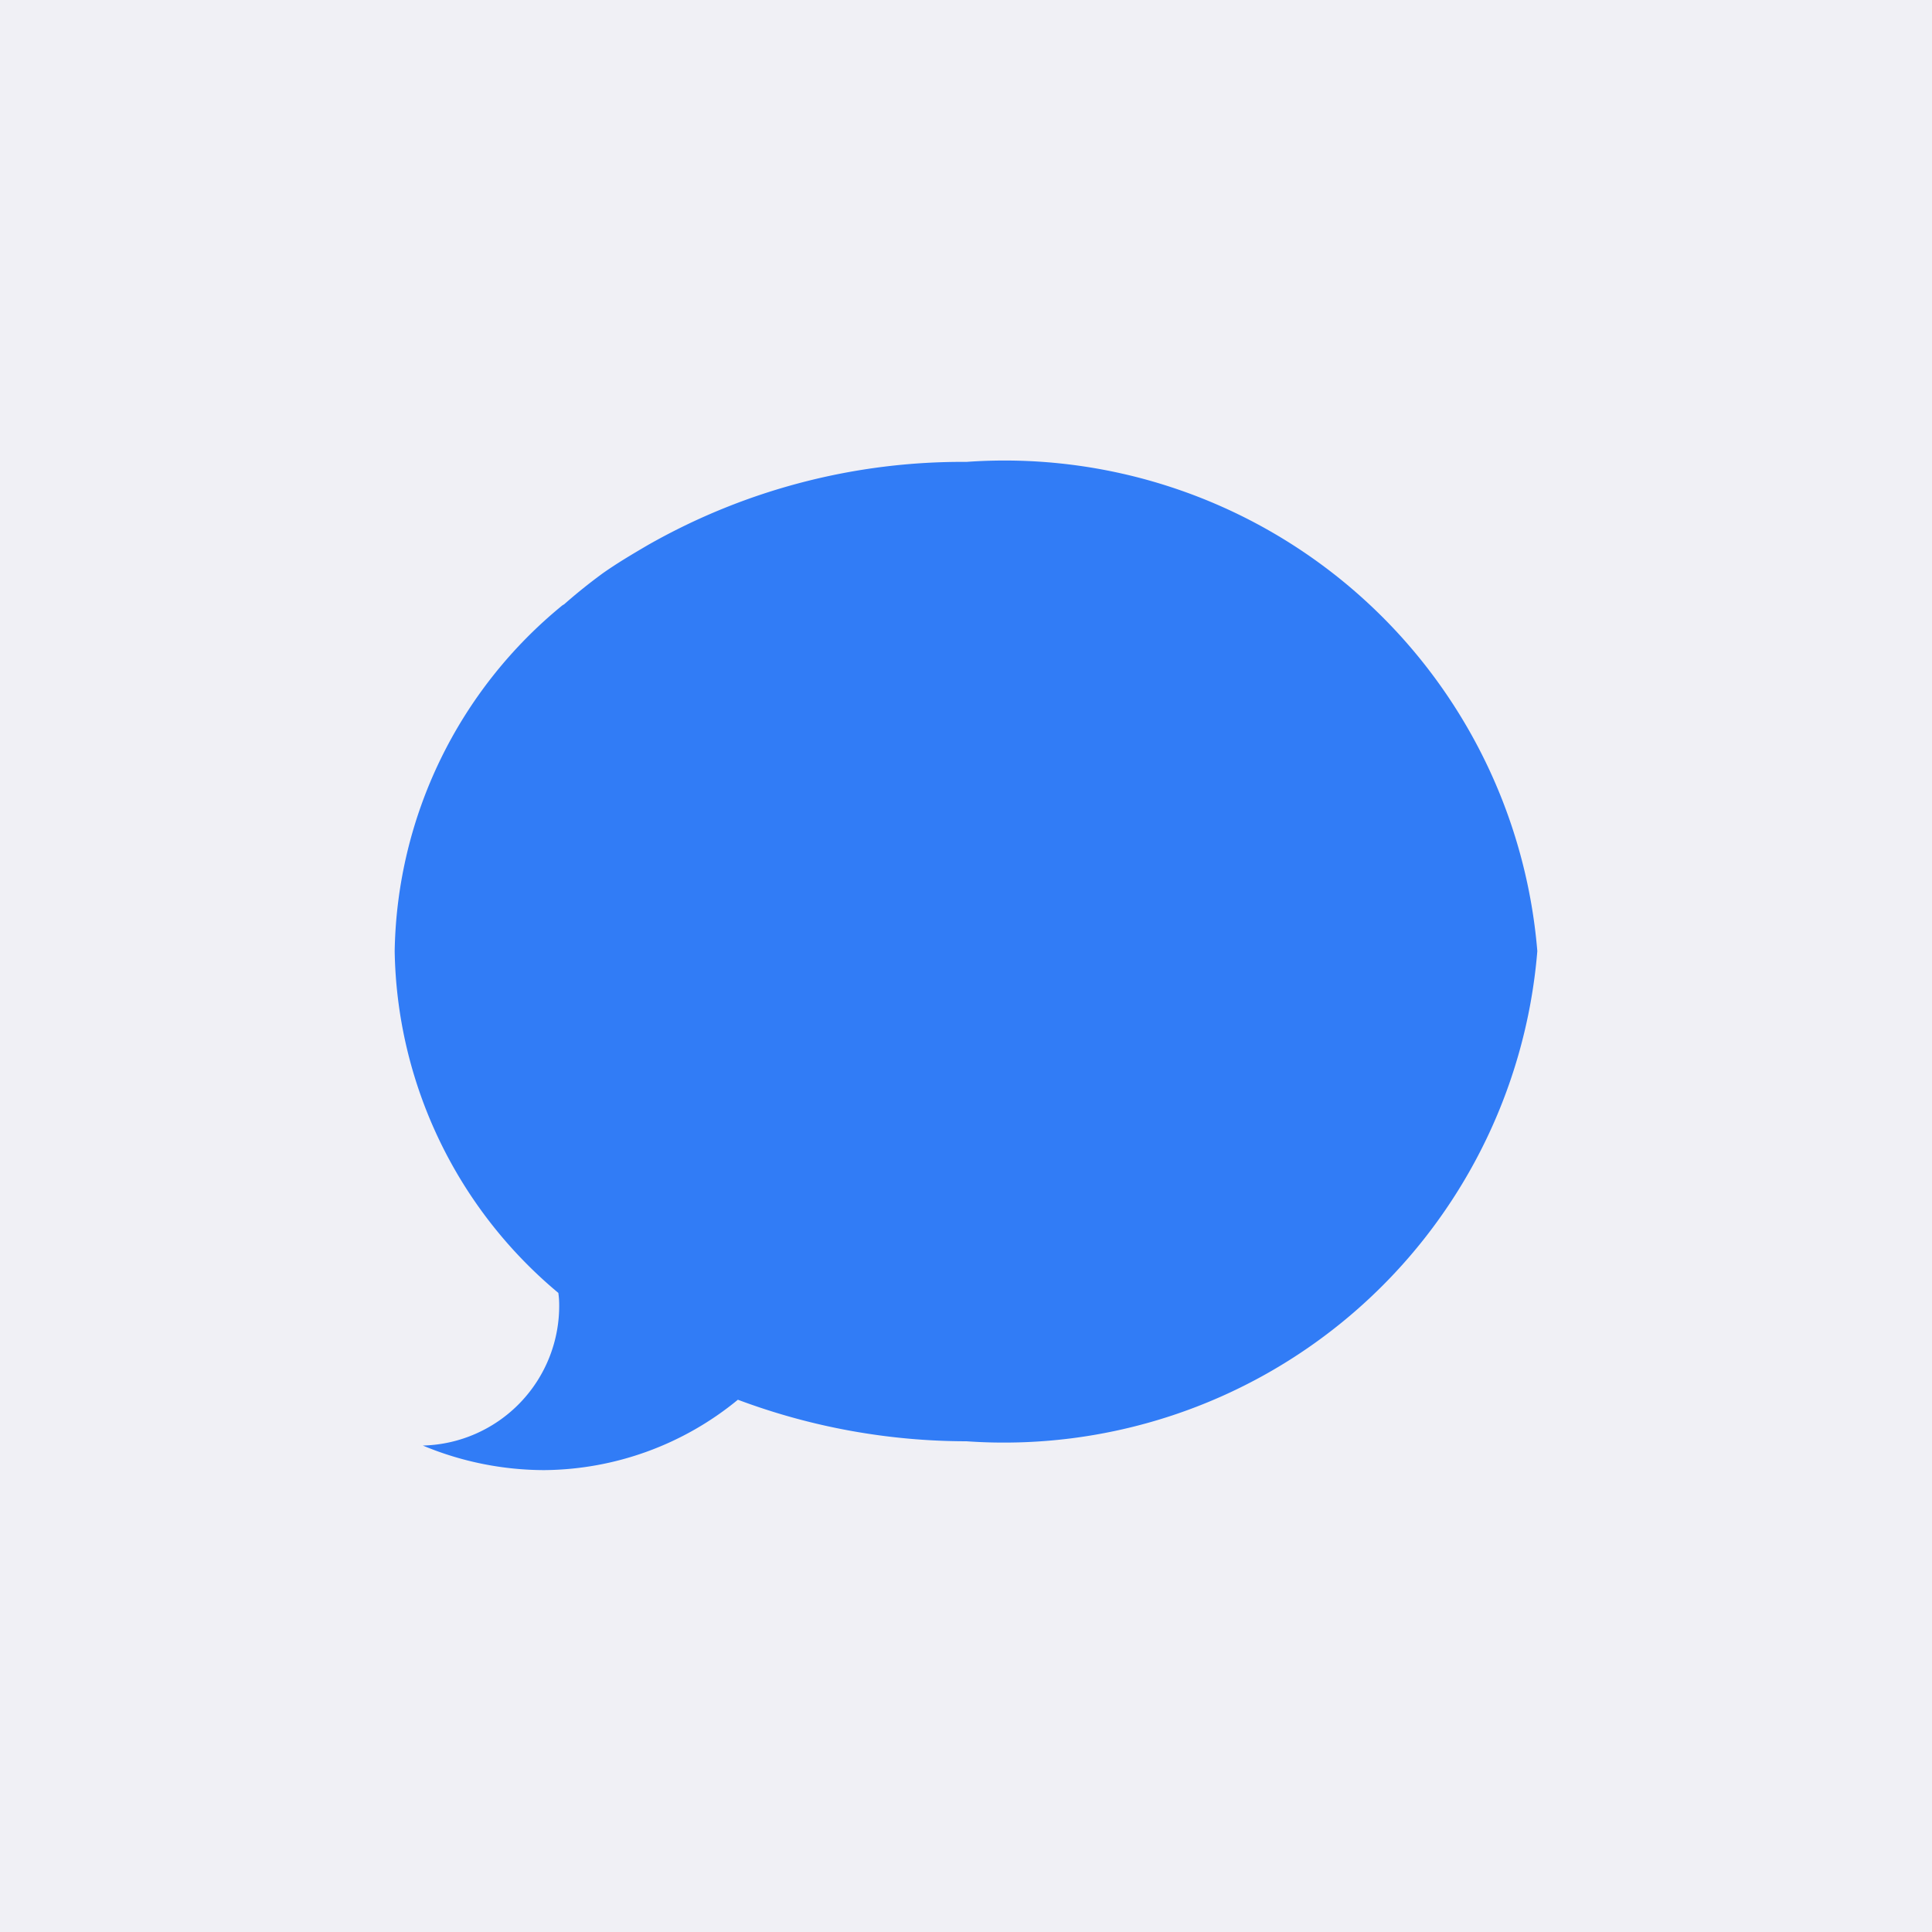 <svg data-tags="apple,business chat,brand" xmlns="http://www.w3.org/2000/svg" viewBox="0 0 14 14"><path fill="#f0f0f5" d="M0 0h14v14H0z"/><path fill="#317cf6" d="M7.003 3.347a4.604 4.604 0 00-2.307.602c-.111.065-.221.13-.325.203a3.97 3.97 0 00-.283.227l-.012.007A3.305 3.305 0 002.86 6.893a3.294 3.294 0 001.186 2.476.632.632 0 01.006.074 1.013 1.013 0 01-.988 1.032 2.291 2.291 0 00.88.178 2.236 2.236 0 001.403-.51 4.729 4.729 0 001.656.301 3.878 3.878 0 004.137-3.552 3.874 3.874 0 00-4.137-3.545z"/></svg>